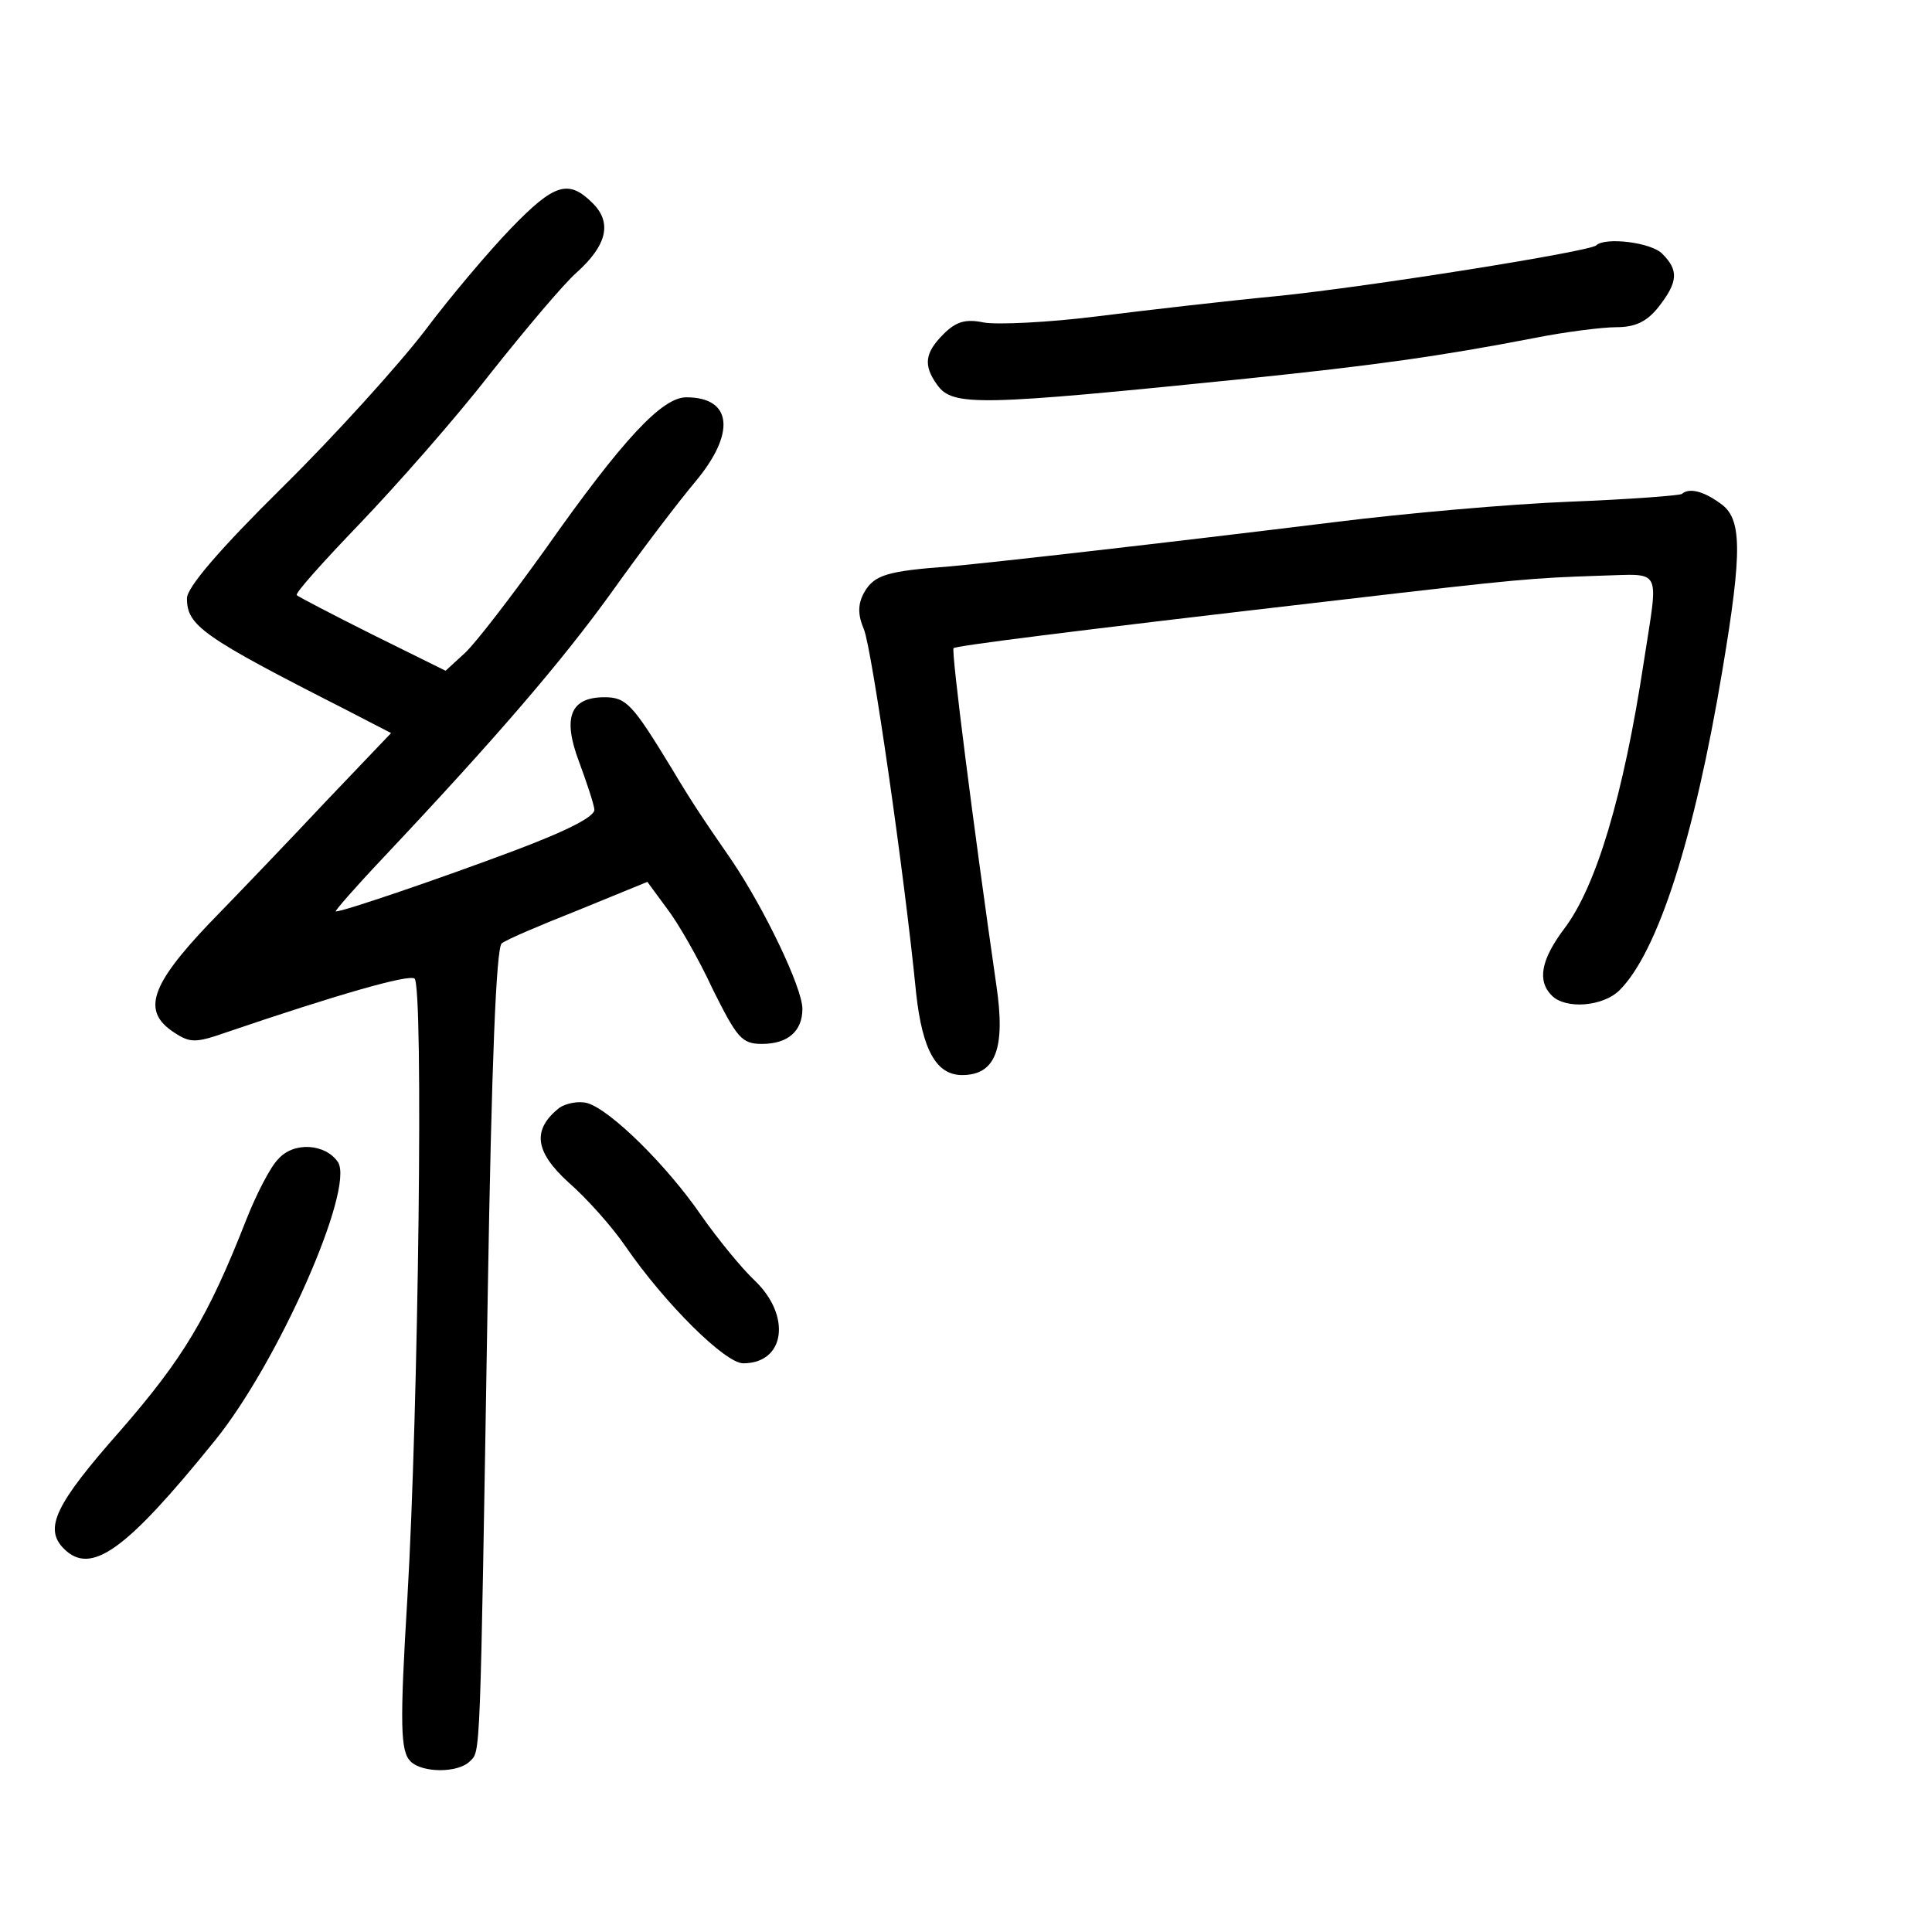 <?xml version="1.0" standalone="no"?>
<!DOCTYPE svg PUBLIC "-//W3C//DTD SVG 20010904//EN"
 "http://www.w3.org/TR/2001/REC-SVG-20010904/DTD/svg10.dtd">
<svg version="1.0" xmlns="http://www.w3.org/2000/svg"
 width="248pt" height="248pt" viewBox="0 0 248 248"
 preserveAspectRatio="xMidYMid meet">
<g transform="translate(0,248) scale(0.1,-0.1)"
fill="#000000" stroke="none">
<path d="M656 2187 c-28 -29 -78 -88 -111 -132 -33 -43 -115 -134 -182 -200
-81 -80 -123 -129 -123 -143 0 -35 19 -49 204 -143 l58 -30 -83 -87 c-45 -48
-113 -119 -151 -158 -75 -79 -86 -112 -45 -139 21 -14 28 -14 68 0 144 49 232
74 241 69 12 -7 5 -556 -9 -794 -10 -165 -9 -198 4 -211 15 -15 61 -15 76 0
14 14 13 -9 23 594 5 304 11 450 18 456 6 5 51 24 99 43 l88 36 25 -34 c14
-18 41 -65 59 -104 31 -62 37 -70 63 -70 33 0 52 16 52 45 0 27 -49 129 -91
191 -38 55 -52 76 -77 118 -50 82 -58 91 -86 91 -44 0 -54 -26 -33 -82 10 -27
19 -54 20 -62 1 -9 -34 -27 -103 -53 -96 -36 -219 -78 -229 -78 -2 0 25 31 60
68 147 156 231 254 295 343 37 52 85 115 106 140 53 63 48 109 -11 109 -31 0
-81 -53 -181 -195 -43 -60 -89 -120 -103 -133 l-25 -23 -93 46 c-52 26 -96 49
-98 51 -3 2 34 43 81 92 46 48 122 134 167 192 46 58 95 116 111 130 39 35 46
64 21 89 -31 31 -49 26 -105 -32z"/>
<path d="M2049 2165 c-9 -8 -291 -53 -409 -65 -63 -6 -167 -18 -231 -26 -63
-8 -129 -11 -146 -8 -24 5 -36 1 -52 -15 -24 -24 -26 -40 -8 -65 20 -28 53
-27 397 8 165 17 250 29 369 52 40 8 88 14 106 14 24 0 39 7 54 26 25 32 26
47 5 68 -14 15 -74 22 -85 11z"/>
<path d="M2159 1846 c-2 -2 -67 -7 -144 -10 -77 -3 -212 -15 -300 -26 -228
-28 -431 -51 -495 -57 -82 -6 -98 -11 -111 -34 -8 -15 -8 -28 0 -47 10 -24 52
-314 67 -467 8 -73 26 -105 59 -105 43 0 56 34 44 115 -30 208 -58 429 -55
433 4 3 134 20 497 62 231 27 245 28 333 31 81 2 75 13 56 -111 -26 -171 -61
-288 -102 -342 -30 -40 -35 -67 -16 -86 18 -18 66 -14 87 7 49 49 96 195 132
411 26 155 25 195 -3 214 -22 16 -40 20 -49 12z"/>
<path d="M718 1058 c-35 -28 -32 -56 12 -96 23 -20 56 -57 73 -82 51 -74 128
-150 151 -150 54 0 62 61 15 106 -17 16 -48 54 -69 84 -44 64 -116 135 -146
144 -11 3 -27 0 -36 -6z"/>
<path d="M357 992 c-10 -10 -28 -45 -41 -78 -49 -125 -81 -178 -162 -271 -83
-94 -98 -125 -72 -151 35 -35 80 -2 194 139 81 100 179 322 158 357 -16 24
-57 27 -77 4z"/>
</g>
</svg>

